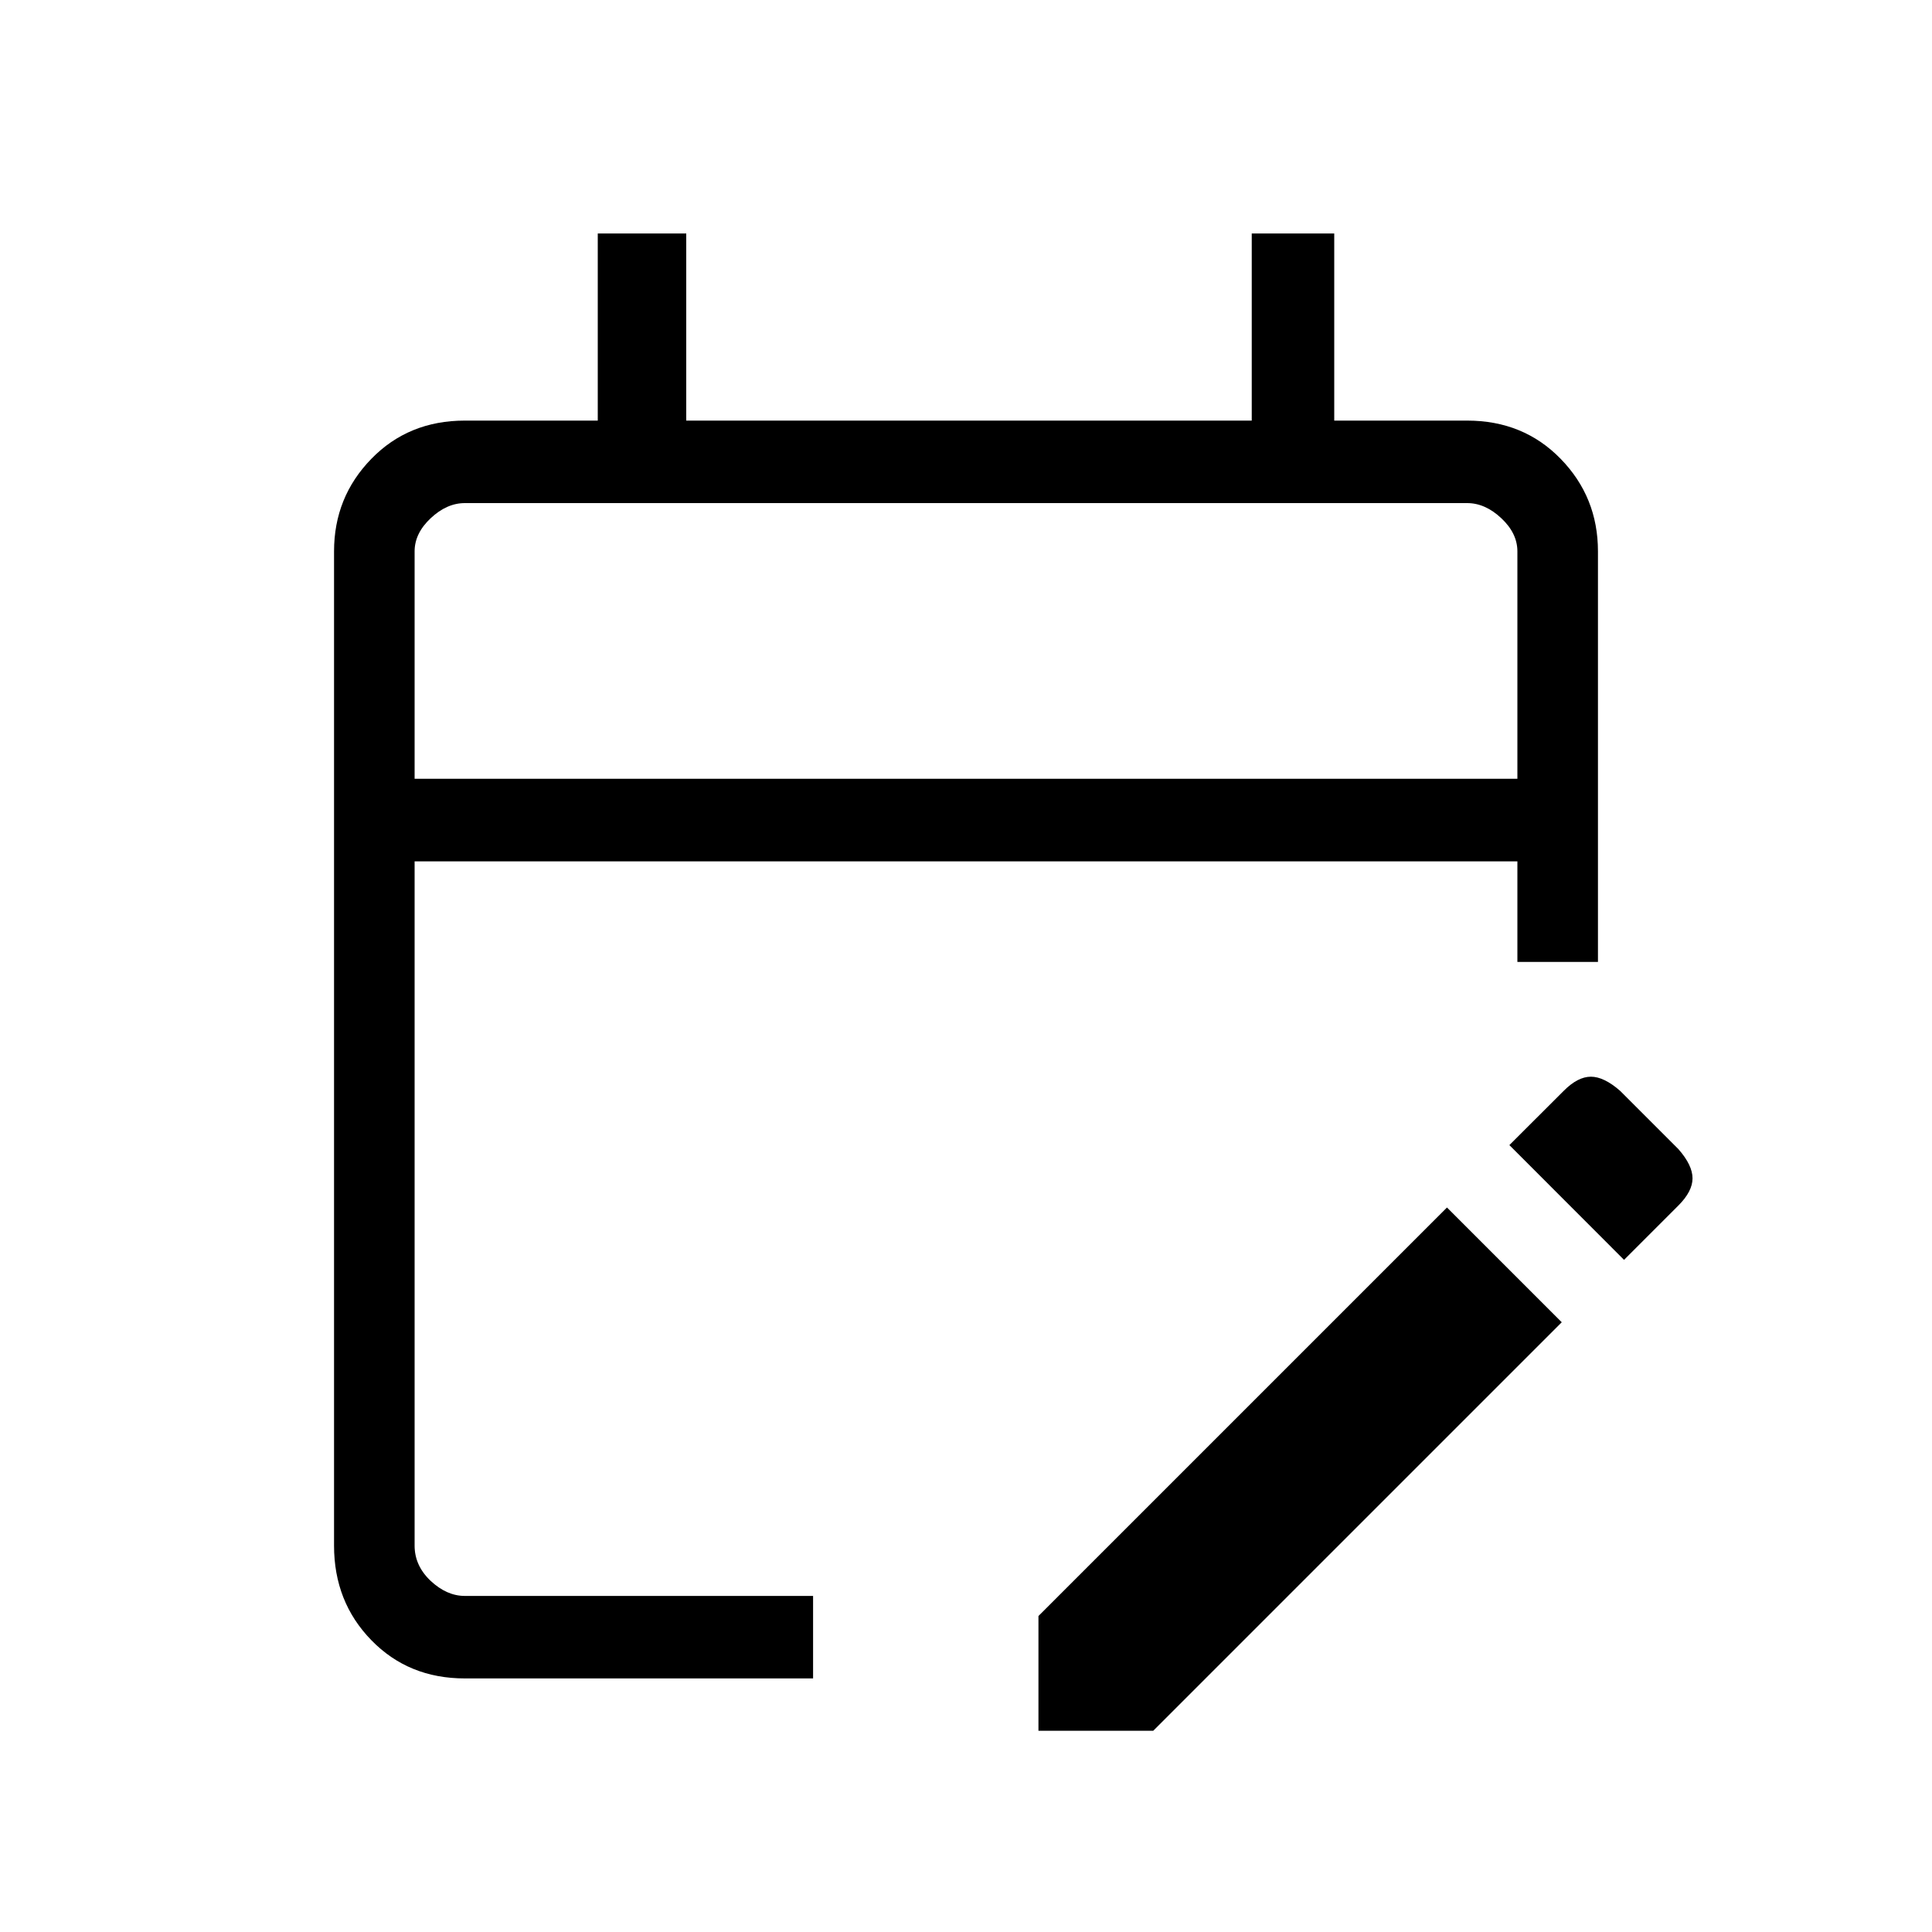 <svg xmlns="http://www.w3.org/2000/svg" height="20" width="20"><path d="M4.812 17.375Q4.229 17.375 3.844 16.979Q3.458 16.583 3.458 16V5.708Q3.458 5.146 3.844 4.75Q4.229 4.354 4.812 4.354H6.188V2.417H7.104V4.354H12.958V2.417H13.812V4.354H15.188Q15.771 4.354 16.156 4.75Q16.542 5.146 16.542 5.708V9.958H15.708V8.917H4.292V16Q4.292 16.208 4.458 16.365Q4.625 16.521 4.812 16.521H8.417V17.375ZM16.812 13.042 15.625 11.854 16.188 11.292Q16.333 11.146 16.469 11.146Q16.604 11.146 16.771 11.292L17.375 11.896Q17.521 12.062 17.521 12.198Q17.521 12.333 17.375 12.479ZM10.75 17.917V16.729L14.979 12.5L16.167 13.688L11.938 17.917ZM4.292 8.062H15.708V5.708Q15.708 5.521 15.542 5.365Q15.375 5.208 15.188 5.208H4.812Q4.625 5.208 4.458 5.365Q4.292 5.521 4.292 5.708ZM4.292 8.062V5.708Q4.292 5.5 4.292 5.354Q4.292 5.208 4.292 5.208Q4.292 5.208 4.292 5.354Q4.292 5.5 4.292 5.708V8.062Z"/></svg>